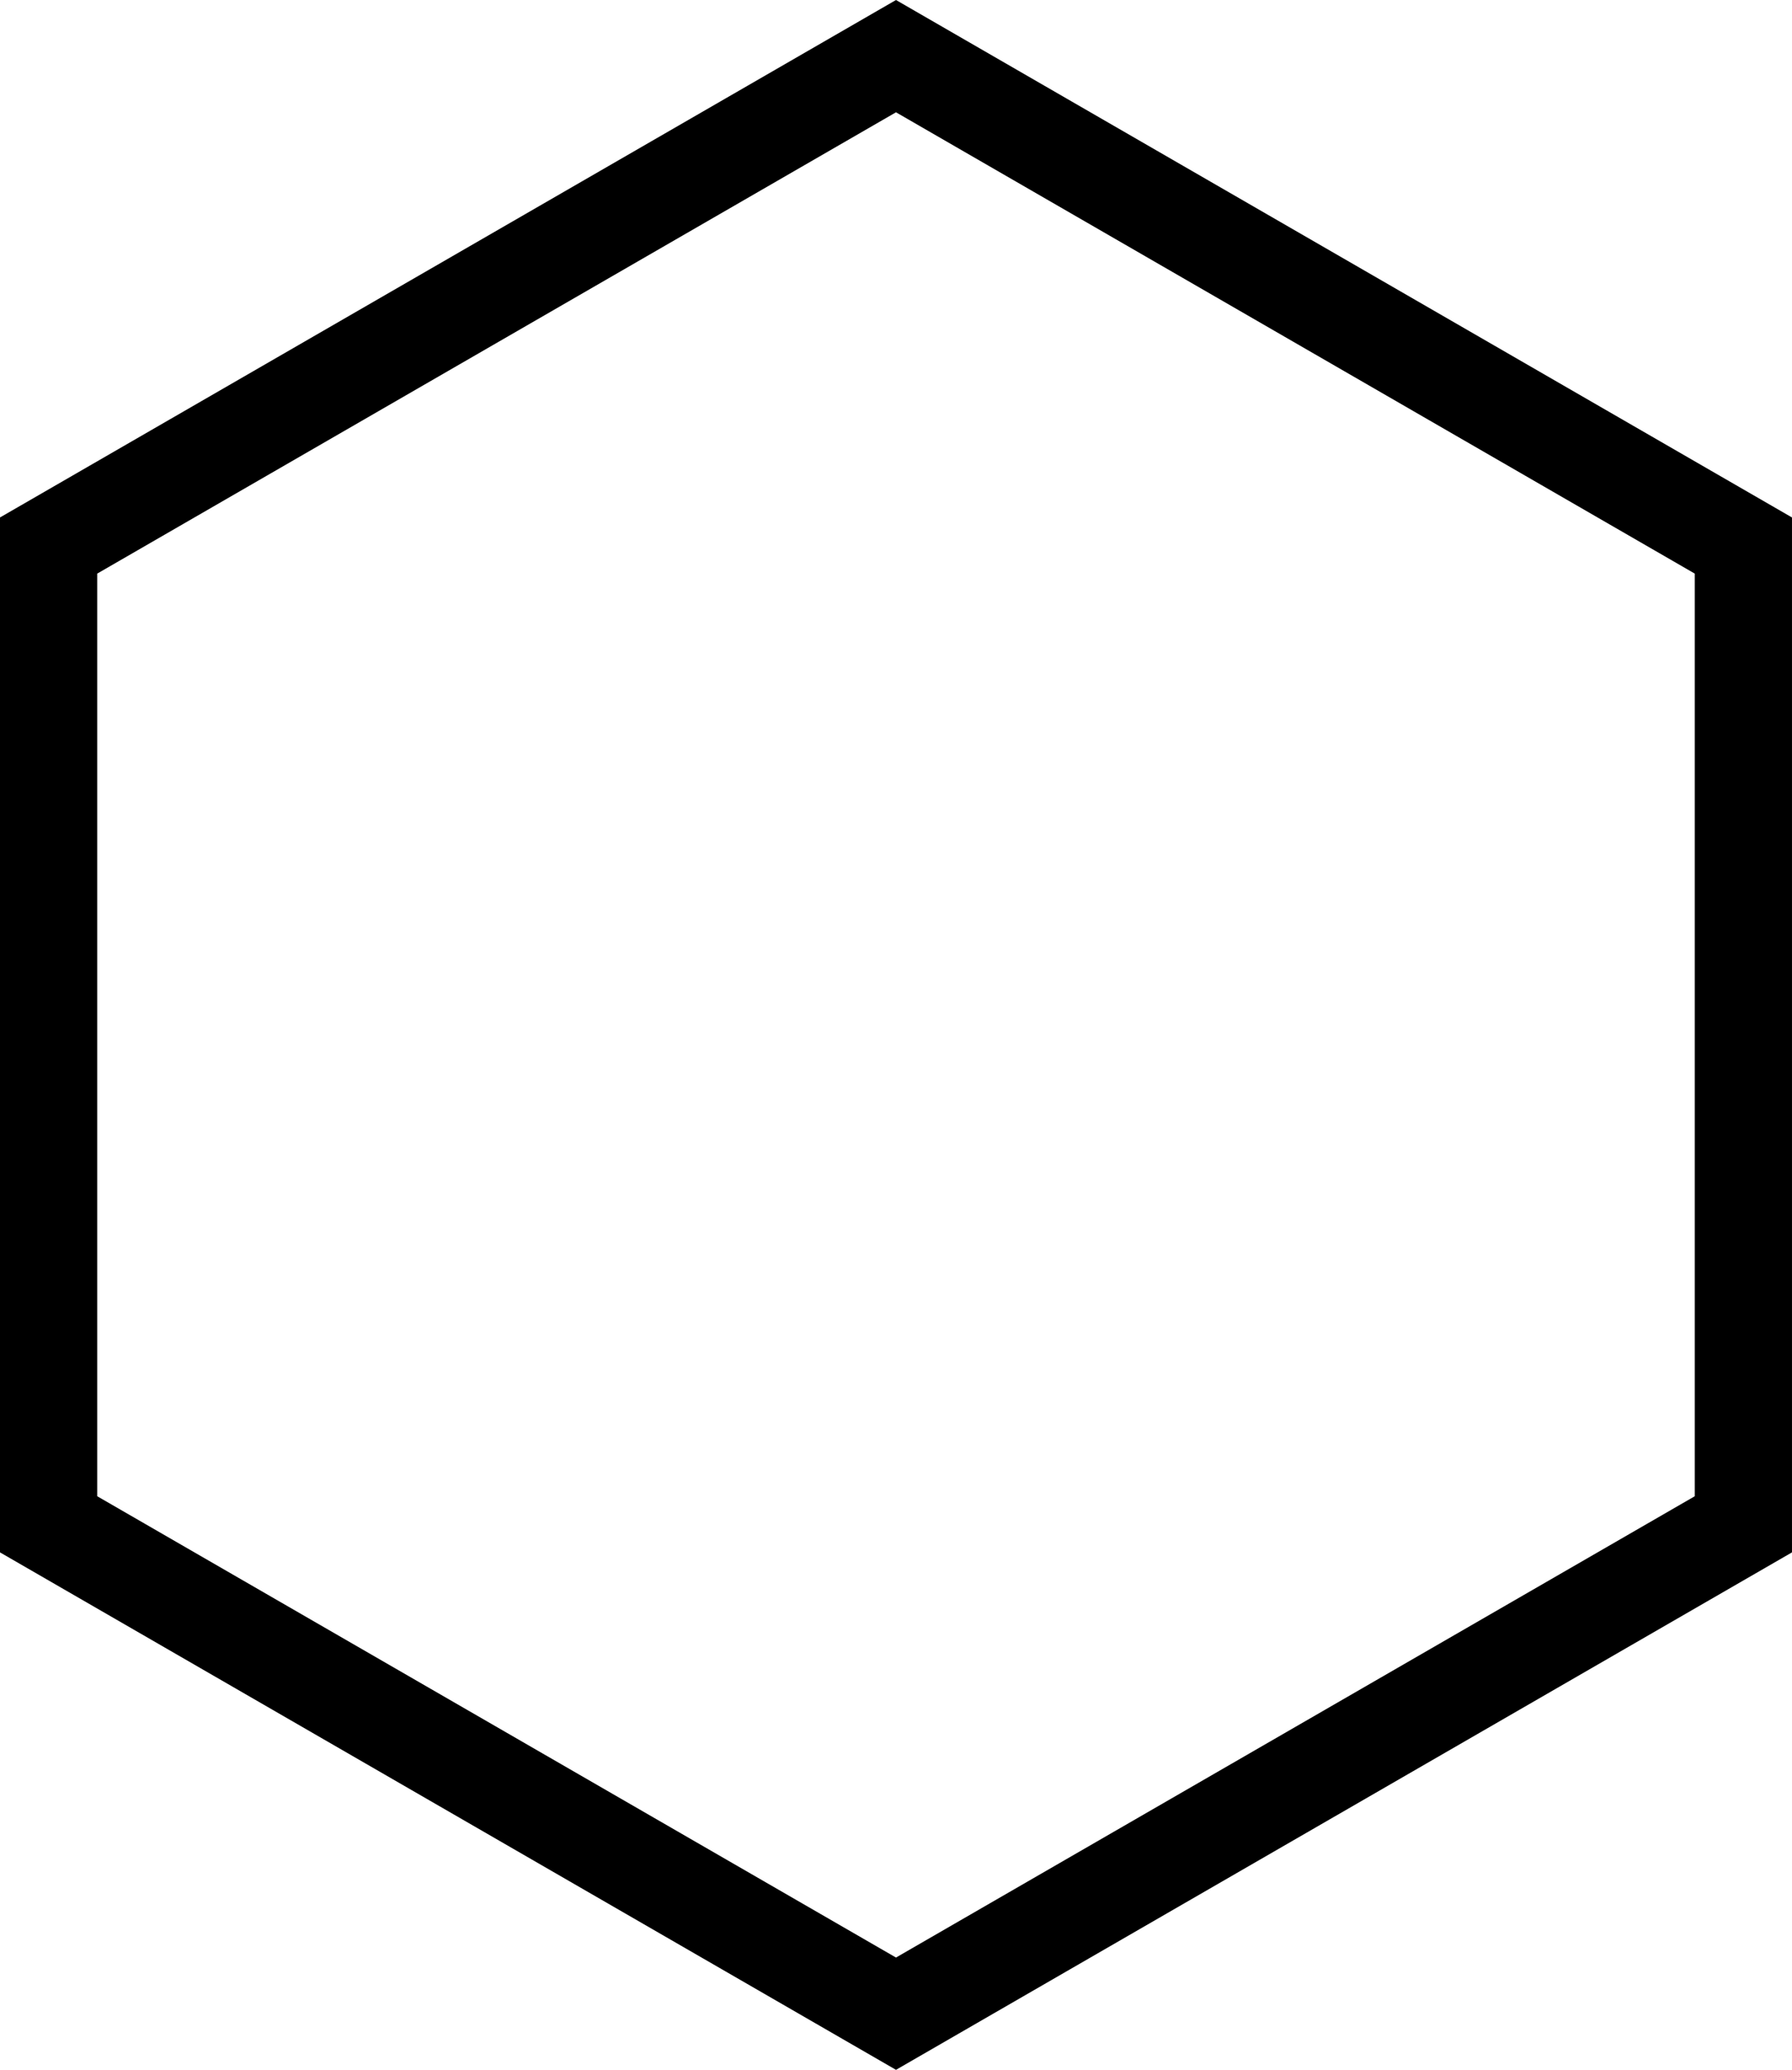 <?xml version="1.0" encoding="UTF-8" standalone="no"?>
<!-- Created with Inkscape (http://www.inkscape.org/) -->

<svg
   xmlns:dc="http://purl.org/dc/elements/1.1/"
   xmlns:cc="http://creativecommons.org/ns#"
   xmlns:rdf="http://www.w3.org/1999/02/22-rdf-syntax-ns#"
   xmlns:svg="http://www.w3.org/2000/svg"
   xmlns="http://www.w3.org/2000/svg"
   xmlns:sodipodi="http://sodipodi.sourceforge.net/DTD/sodipodi-0.dtd"
   xmlns:inkscape="http://www.inkscape.org/namespaces/inkscape"
   width="111.795mm"
   height="129.09mm"
   viewBox="0 0 111.795 129.09"
   version="1.1"
   id="svg943"
   inkscape:version="0.92.4 (5da689c313, 2019-01-14)"
   sodipodi:docname="hexagone.svg">
  <defs
     id="defs937" />
  <sodipodi:namedview
     id="base"
     pagecolor="#ffffff"
     bordercolor="#666666"
     borderopacity="1.0"
     inkscape:pageopacity="0.0"
     inkscape:pageshadow="2"
     inkscape:zoom="0.35"
     inkscape:cx="-273.01985"
     inkscape:cy="83.948794"
     inkscape:document-units="mm"
     inkscape:current-layer="layer1"
     showgrid="false"
     inkscape:window-width="1920"
     inkscape:window-height="1025"
     inkscape:window-x="0"
     inkscape:window-y="27"
     inkscape:window-maximized="1" />
  <g
     inkscape:label="Calque 1"
     inkscape:groupmode="layer"
     id="layer1"
     transform="translate(-36.329,-41.955)">
    <path
       sodipodi:type="star"
       style="fill:none;fill-opacity:0.941;stroke:#000000;stroke-width:6.065;stroke-linecap:square;stroke-linejoin:miter;stroke-miterlimit:4;stroke-dasharray:none;stroke-opacity:1"
       id="path846"
       sodipodi:sides="6"
       sodipodi:cx="92.226189"
       sodipodi:cy="106.5"
       sodipodi:r1="61.043156"
       sodipodi:r2="52.864922"
       sodipodi:arg1="-1.5707963"
       sodipodi:arg2="-1.0471976"
       inkscape:flatsided="true"
       inkscape:rounded="0"
       inkscape:randomized="0"
       d="m 92.226,45.457 52.865,30.522 0,61.043 -52.865,30.522 -52.865,-30.522 2e-6,-61.043 z" />
  </g>
</svg>
